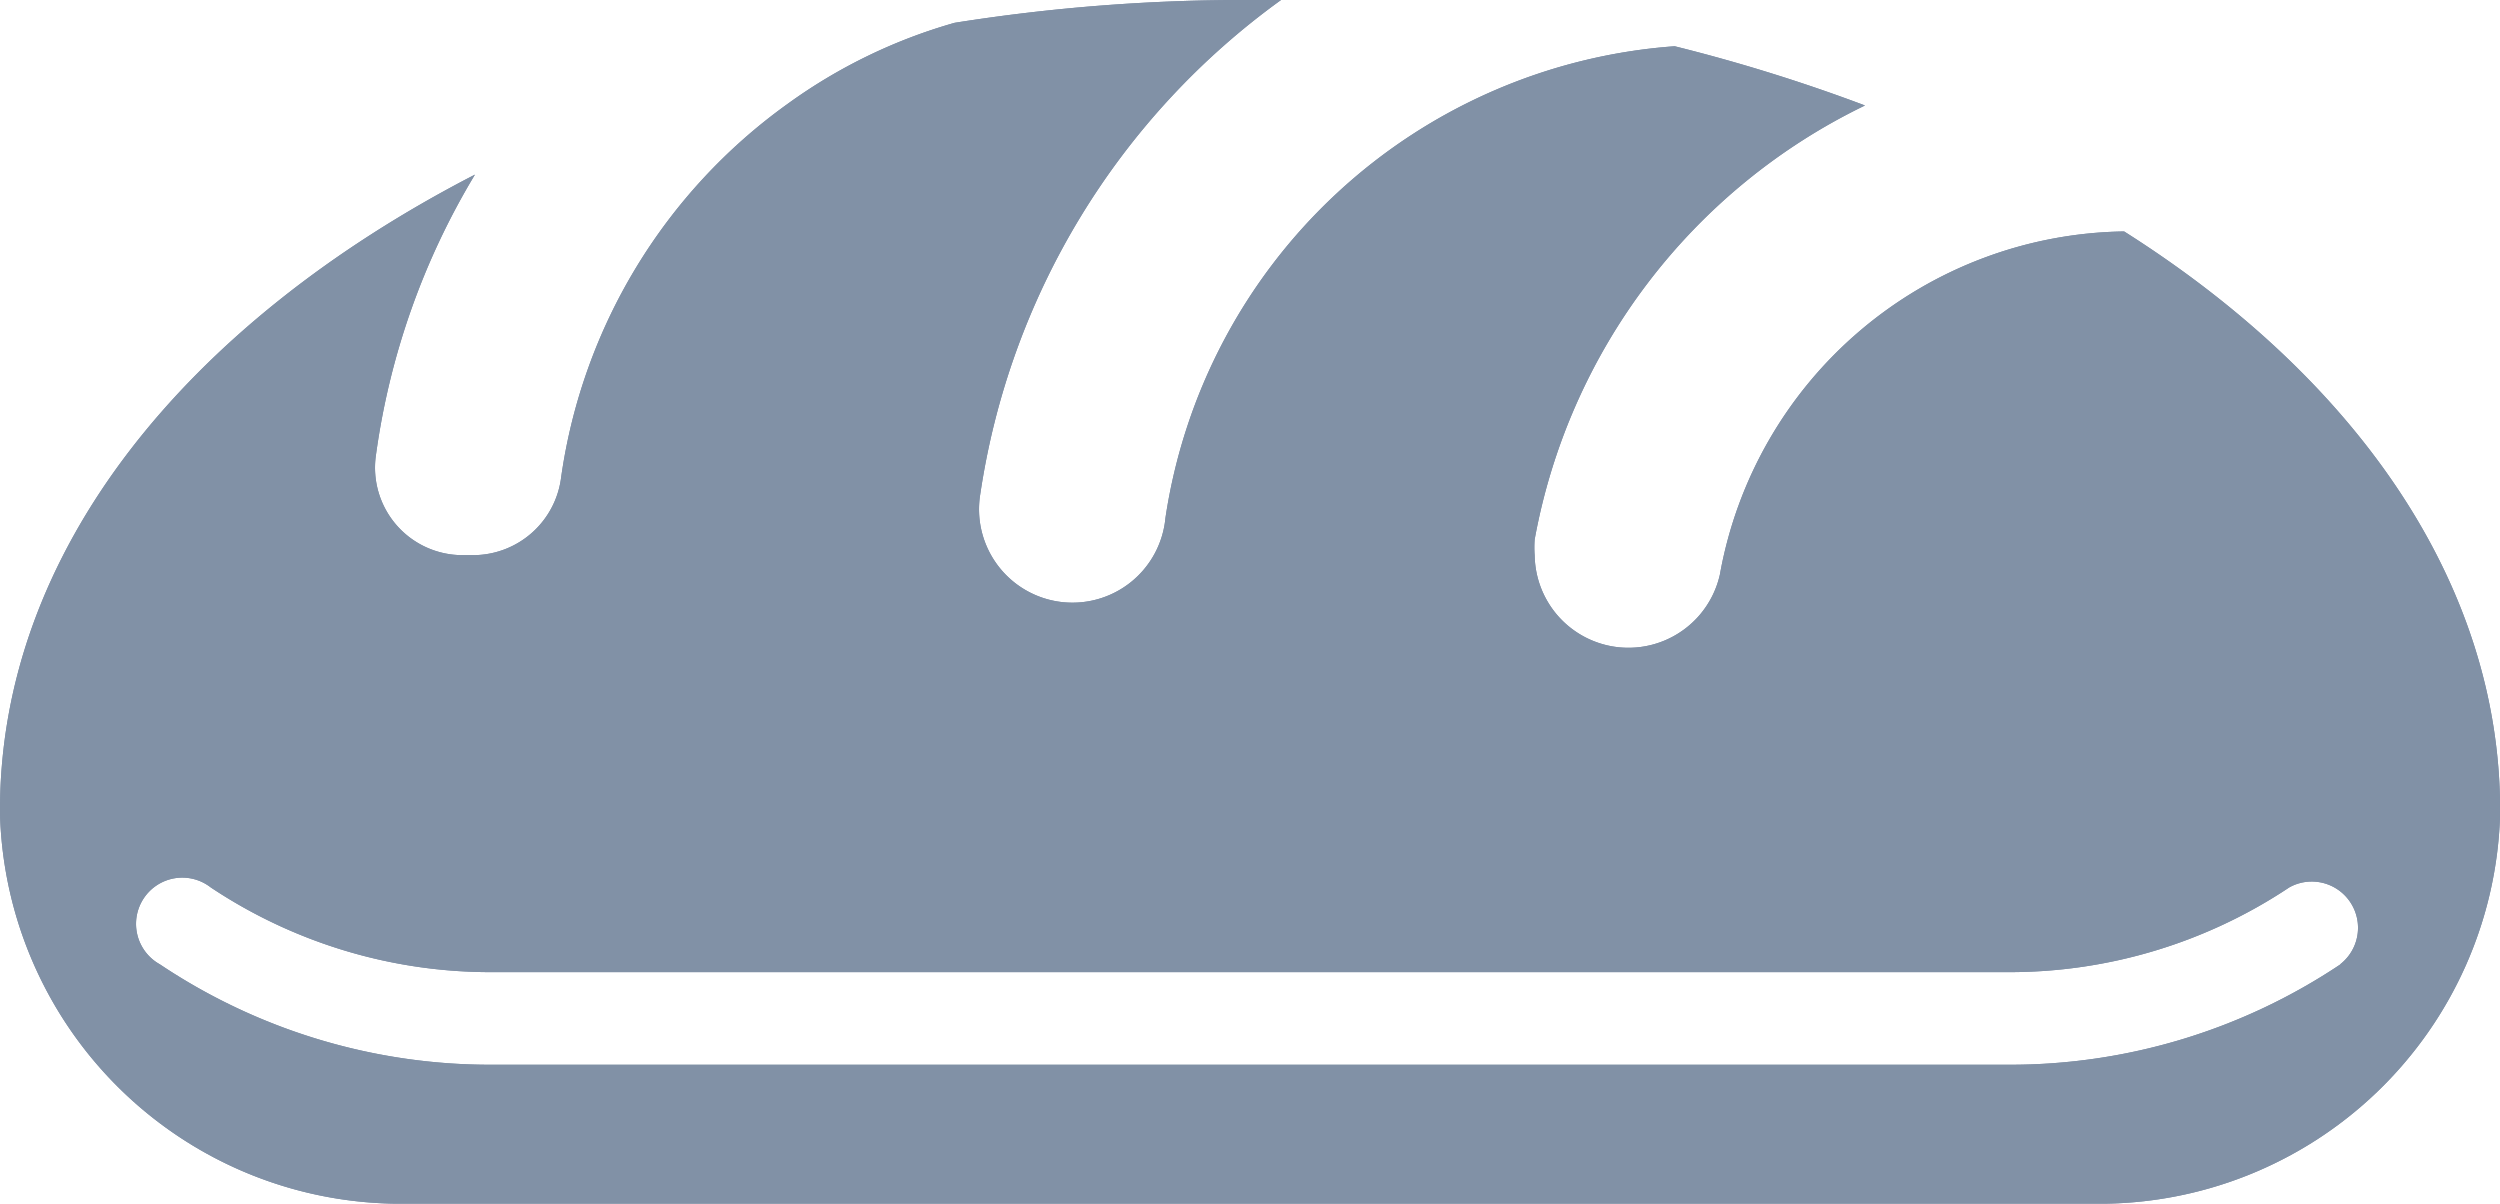 <svg xmlns="http://www.w3.org/2000/svg" width="21.949" height="10.568" viewBox="0 0 21.949 10.568"><path d="M23.649,29.032A3.658,3.658,0,0,0,20.1,32.044a.823.823,0,0,1-1.626-.167.878.878,0,0,1,0-.142,5.284,5.284,0,0,1,2.9-3.809,15.064,15.064,0,0,0-1.671-.52h0a4.878,4.878,0,0,0-4.471,4.142.82.82,0,1,1-1.626-.207A6.532,6.532,0,0,1,16.247,27h-.272a16.259,16.259,0,0,0-2.593.2,4.67,4.67,0,0,0-1.471.715,4.878,4.878,0,0,0-1.984,3.272.78.78,0,0,1-.764.687h-.1A.768.768,0,0,1,8.3,31a6.463,6.463,0,0,1,.87-2.467C6.626,29.845,5,31.849,5,34.113v.037a3.52,3.52,0,0,0,3.557,3.418H23.393a3.52,3.52,0,0,0,3.557-3.418v-.037C26.949,32.121,25.685,30.321,23.649,29.032Zm1.9,6.434a5.215,5.215,0,0,1-2.91.882H9.313a5.215,5.215,0,0,1-2.91-.882.406.406,0,1,1,.447-.675,4.43,4.43,0,0,0,2.463.744H22.636a4.43,4.43,0,0,0,2.463-.744.406.406,0,0,1,.447.675Z" transform="translate(-5 -27)" fill="#8191a6"/><path d="M23.649,29.032A3.658,3.658,0,0,0,20.1,32.044a.823.823,0,0,1-1.626-.167.878.878,0,0,1,0-.142,5.284,5.284,0,0,1,2.9-3.809,15.064,15.064,0,0,0-1.671-.52h0a4.878,4.878,0,0,0-4.471,4.142.82.82,0,1,1-1.626-.207A6.532,6.532,0,0,1,16.247,27h-.272a16.259,16.259,0,0,0-2.593.2,4.67,4.67,0,0,0-1.471.715,4.878,4.878,0,0,0-1.984,3.272.78.78,0,0,1-.764.687h-.1A.768.768,0,0,1,8.3,31a6.463,6.463,0,0,1,.87-2.467C6.626,29.845,5,31.849,5,34.113v.037a3.52,3.52,0,0,0,3.557,3.418H23.393a3.52,3.52,0,0,0,3.557-3.418v-.037C26.949,32.121,25.685,30.321,23.649,29.032Zm1.9,6.434a5.215,5.215,0,0,1-2.91.882H9.313a5.215,5.215,0,0,1-2.91-.882.406.406,0,1,1,.447-.675,4.43,4.43,0,0,0,2.463.744H22.636a4.43,4.43,0,0,0,2.463-.744.406.406,0,0,1,.447.675Z" transform="translate(-5 -27)" fill="#8191a6"/></svg>